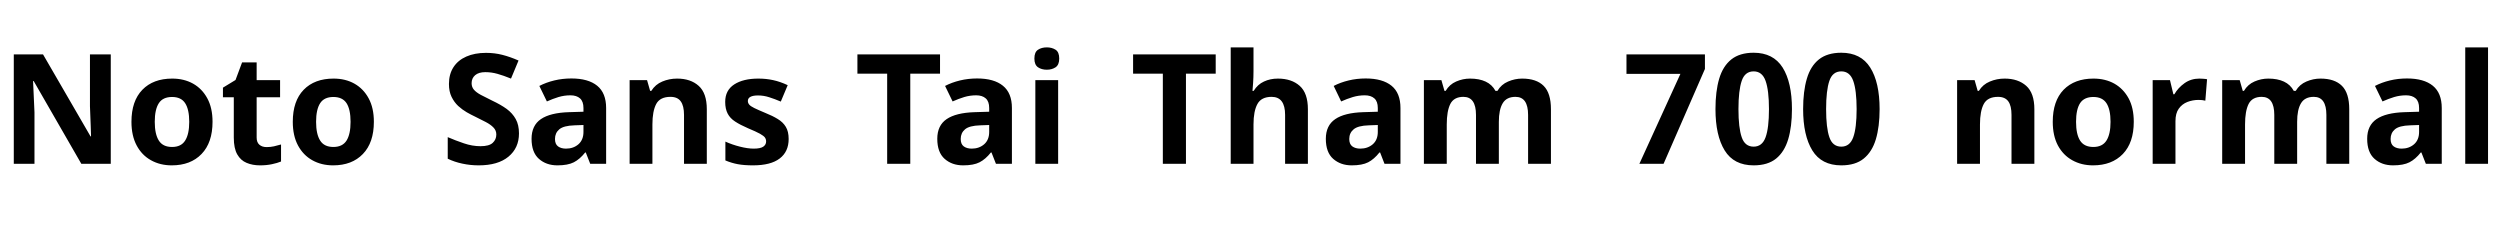 <svg xmlns="http://www.w3.org/2000/svg" xmlns:xlink="http://www.w3.org/1999/xlink" width="391.584" height="38.136"><path fill="black" d="M17.35 8.52L17.35 25.66L12.74 25.66L5.28 12.70L5.18 12.70Q5.23 13.92 5.29 15.14Q5.35 16.37 5.40 17.59L5.40 17.59L5.40 25.66L2.16 25.66L2.16 8.52L6.74 8.52L14.18 21.36L14.26 21.36Q14.23 20.57 14.21 19.78Q14.18 18.98 14.15 18.20Q14.11 17.42 14.09 16.63L14.09 16.63L14.09 8.52L17.35 8.52ZM33.29 19.08L33.29 19.08Q33.29 22.34 31.57 24.12Q29.86 25.90 26.90 25.90L26.90 25.90Q25.08 25.90 23.65 25.10Q22.22 24.31 21.41 22.79Q20.59 21.26 20.59 19.08L20.59 19.08Q20.59 15.82 22.30 14.06Q24 12.31 26.98 12.31L26.98 12.31Q28.82 12.31 30.24 13.10Q31.66 13.90 32.47 15.40Q33.29 16.90 33.29 19.08ZM24.24 19.08L24.24 19.08Q24.24 21.02 24.88 22.02Q25.51 23.02 26.95 23.02L26.95 23.02Q28.37 23.02 29.00 22.02Q29.64 21.02 29.64 19.08L29.64 19.08Q29.64 17.14 29.00 16.16Q28.37 15.19 26.95 15.19L26.95 15.19Q25.51 15.19 24.88 16.16Q24.24 17.14 24.24 19.08ZM41.76 23.04L41.76 23.04Q42.36 23.04 42.91 22.92Q43.46 22.80 44.02 22.63L44.02 22.63L44.02 25.30Q43.44 25.54 42.59 25.72Q41.74 25.90 40.73 25.90L40.73 25.90Q39.55 25.90 38.63 25.51Q37.70 25.13 37.16 24.18Q36.62 23.23 36.62 21.55L36.62 21.55L36.62 15.24L34.92 15.24L34.92 13.73L36.89 12.53L37.92 9.77L40.20 9.77L40.20 12.55L43.87 12.55L43.87 15.24L40.20 15.24L40.20 21.55Q40.20 22.30 40.63 22.67Q41.06 23.04 41.76 23.04ZM58.56 19.08L58.56 19.08Q58.56 22.34 56.84 24.12Q55.13 25.90 52.18 25.90L52.18 25.90Q50.35 25.90 48.92 25.10Q47.50 24.31 46.68 22.79Q45.86 21.26 45.86 19.08L45.86 19.08Q45.86 15.82 47.57 14.06Q49.27 12.31 52.25 12.31L52.25 12.31Q54.10 12.31 55.51 13.10Q56.93 13.90 57.74 15.40Q58.56 16.90 58.56 19.08ZM49.51 19.08L49.51 19.08Q49.51 21.02 50.15 22.02Q50.78 23.02 52.22 23.02L52.22 23.02Q53.64 23.02 54.28 22.02Q54.91 21.02 54.91 19.08L54.91 19.08Q54.91 17.14 54.28 16.16Q53.64 15.19 52.22 15.19L52.22 15.19Q50.78 15.19 50.15 16.16Q49.51 17.14 49.51 19.08ZM81.29 20.90L81.29 20.90Q81.29 23.18 79.64 24.54Q78 25.90 74.98 25.90L74.98 25.90Q73.66 25.90 72.42 25.63Q71.18 25.37 70.13 24.86L70.13 24.86L70.13 21.48Q71.35 22.01 72.66 22.45Q73.97 22.90 75.26 22.90L75.26 22.90Q76.61 22.90 77.17 22.38Q77.74 21.86 77.74 21.07L77.74 21.07Q77.74 20.42 77.29 19.97Q76.85 19.51 76.10 19.12Q75.36 18.72 74.40 18.26L74.40 18.26Q73.80 17.98 73.10 17.58Q72.41 17.18 71.77 16.60Q71.14 16.01 70.73 15.17Q70.32 14.33 70.32 13.15L70.32 13.15Q70.32 11.62 71.03 10.52Q71.74 9.43 73.04 8.86Q74.35 8.28 76.13 8.28L76.13 8.28Q77.47 8.28 78.68 8.59Q79.90 8.90 81.22 9.48L81.22 9.48L80.04 12.31Q78.86 11.83 77.93 11.57Q76.99 11.30 76.01 11.30L76.01 11.30Q74.98 11.30 74.42 11.78Q73.87 12.26 73.87 13.03L73.87 13.03Q73.87 13.63 74.23 14.05Q74.59 14.47 75.31 14.86Q76.03 15.24 77.11 15.77L77.11 15.77Q78.43 16.39 79.36 17.06Q80.28 17.74 80.78 18.65Q81.29 19.56 81.29 20.90ZM89.50 12.29L89.50 12.29Q92.14 12.29 93.54 13.43Q94.94 14.57 94.94 16.92L94.94 16.92L94.94 25.66L92.45 25.66L91.75 23.88L91.66 23.88Q90.82 24.94 89.88 25.42Q88.94 25.90 87.31 25.90L87.31 25.90Q85.56 25.90 84.41 24.88Q83.26 23.86 83.26 21.74L83.26 21.74Q83.26 19.66 84.72 18.66Q86.18 17.66 89.11 17.57L89.11 17.57L91.39 17.50L91.39 16.92Q91.39 15.89 90.85 15.41Q90.31 14.93 89.35 14.93L89.35 14.93Q88.39 14.93 87.48 15.20Q86.57 15.48 85.66 15.89L85.66 15.89L84.48 13.46Q85.54 12.91 86.82 12.60Q88.10 12.29 89.50 12.29ZM91.39 19.58L90 19.63Q88.27 19.68 87.60 20.26Q86.93 20.83 86.93 21.77L86.93 21.77Q86.93 22.58 87.41 22.93Q87.89 23.28 88.66 23.28L88.66 23.28Q89.81 23.28 90.60 22.60Q91.39 21.91 91.39 20.66L91.39 20.66L91.39 19.58ZM106.06 12.31L106.06 12.31Q108.17 12.31 109.44 13.45Q110.71 14.59 110.71 17.11L110.71 17.11L110.71 25.66L107.14 25.66L107.14 18Q107.14 16.58 106.63 15.88Q106.13 15.17 105.02 15.17L105.02 15.17Q103.39 15.17 102.79 16.28Q102.19 17.40 102.19 19.49L102.19 19.49L102.19 25.66L98.62 25.66L98.62 12.55L101.35 12.55L101.83 14.23L102.02 14.23Q102.65 13.22 103.74 12.77Q104.83 12.31 106.06 12.31ZM123.53 21.77L123.53 21.77Q123.53 23.76 122.12 24.83Q120.72 25.90 117.94 25.90L117.94 25.90Q116.57 25.90 115.58 25.72Q114.60 25.54 113.62 25.13L113.62 25.13L113.62 22.18Q114.67 22.66 115.90 22.97Q117.12 23.28 118.06 23.28L118.06 23.28Q119.11 23.28 119.56 22.97Q120 22.66 120 22.15L120 22.15Q120 21.82 119.82 21.55Q119.64 21.29 119.04 20.95Q118.44 20.62 117.17 20.09L117.17 20.09Q115.94 19.56 115.15 19.04Q114.36 18.53 113.98 17.80Q113.59 17.06 113.59 15.96L113.59 15.96Q113.59 14.14 115.01 13.22Q116.42 12.31 118.78 12.31L118.78 12.31Q120 12.31 121.10 12.55Q122.21 12.79 123.38 13.34L123.38 13.34L122.30 15.91Q121.34 15.50 120.48 15.23Q119.62 14.95 118.73 14.95L118.73 14.95Q117.94 14.95 117.54 15.17Q117.14 15.38 117.14 15.82L117.14 15.82Q117.14 16.13 117.35 16.38Q117.55 16.63 118.14 16.92Q118.73 17.21 119.88 17.69L119.88 17.69Q121.01 18.14 121.82 18.64Q122.64 19.13 123.08 19.86Q123.53 20.59 123.53 21.77ZM142.58 11.54L142.58 25.66L138.96 25.66L138.96 11.54L134.30 11.54L134.30 8.52L147.24 8.52L147.24 11.54L142.58 11.54ZM153.05 12.29L153.05 12.29Q155.69 12.29 157.09 13.43Q158.50 14.57 158.50 16.92L158.50 16.92L158.50 25.66L156.00 25.66L155.30 23.88L155.21 23.88Q154.37 24.94 153.43 25.42Q152.50 25.90 150.86 25.90L150.86 25.90Q149.11 25.90 147.96 24.88Q146.81 23.86 146.81 21.74L146.81 21.74Q146.81 19.66 148.27 18.66Q149.74 17.66 152.66 17.57L152.66 17.57L154.94 17.50L154.94 16.92Q154.94 15.89 154.40 15.41Q153.86 14.93 152.90 14.93L152.90 14.93Q151.94 14.93 151.03 15.20Q150.12 15.48 149.21 15.89L149.21 15.89L148.03 13.46Q149.09 12.91 150.37 12.60Q151.66 12.29 153.05 12.29ZM154.94 19.58L153.55 19.63Q151.82 19.68 151.15 20.26Q150.48 20.83 150.48 21.77L150.48 21.77Q150.48 22.58 150.96 22.93Q151.44 23.28 152.21 23.28L152.21 23.28Q153.36 23.28 154.15 22.60Q154.94 21.91 154.94 20.66L154.94 20.66L154.94 19.58ZM162.17 12.55L165.74 12.55L165.74 25.66L162.17 25.66L162.17 12.55ZM163.97 7.42L163.97 7.42Q164.76 7.42 165.34 7.79Q165.91 8.16 165.91 9.17L165.91 9.17Q165.91 10.15 165.34 10.54Q164.76 10.92 163.97 10.92L163.97 10.92Q163.15 10.92 162.59 10.54Q162.02 10.15 162.02 9.17L162.02 9.17Q162.02 8.16 162.59 7.79Q163.15 7.42 163.97 7.42ZM185.76 11.54L185.76 25.66L182.14 25.66L182.14 11.54L177.48 11.54L177.48 8.52L190.42 8.52L190.42 11.54L185.76 11.54ZM196.34 7.42L196.34 11.14Q196.34 12.10 196.28 12.98Q196.22 13.87 196.18 14.23L196.18 14.23L196.37 14.23Q196.99 13.22 197.98 12.77Q198.96 12.31 200.16 12.31L200.16 12.31Q202.30 12.31 203.58 13.45Q204.86 14.59 204.86 17.11L204.86 17.11L204.86 25.66L201.29 25.66L201.29 18Q201.29 15.17 199.18 15.17L199.18 15.17Q197.57 15.17 196.96 16.28Q196.34 17.40 196.34 19.49L196.34 19.49L196.34 25.66L192.77 25.66L192.77 7.42L196.34 7.42ZM213.91 12.29L213.91 12.29Q216.55 12.29 217.96 13.43Q219.36 14.57 219.36 16.92L219.36 16.92L219.36 25.66L216.86 25.66L216.17 23.88L216.07 23.88Q215.23 24.94 214.30 25.42Q213.36 25.90 211.73 25.90L211.73 25.90Q209.98 25.90 208.82 24.88Q207.67 23.86 207.67 21.74L207.67 21.74Q207.67 19.66 209.14 18.66Q210.60 17.66 213.53 17.57L213.53 17.57L215.81 17.50L215.81 16.92Q215.81 15.89 215.27 15.41Q214.73 14.93 213.77 14.93L213.77 14.93Q212.81 14.93 211.90 15.20Q210.98 15.48 210.07 15.89L210.07 15.89L208.90 13.46Q209.95 12.91 211.24 12.60Q212.52 12.29 213.91 12.29ZM215.81 19.58L214.42 19.63Q212.69 19.68 212.02 20.26Q211.34 20.83 211.34 21.77L211.34 21.77Q211.34 22.58 211.82 22.93Q212.30 23.28 213.07 23.28L213.07 23.28Q214.22 23.28 215.02 22.60Q215.81 21.91 215.81 20.66L215.81 20.66L215.81 19.58ZM238.42 12.31L238.42 12.31Q240.65 12.31 241.79 13.45Q242.93 14.59 242.93 17.11L242.93 17.11L242.93 25.66L239.35 25.66L239.35 18Q239.35 15.17 237.38 15.17L237.38 15.17Q235.97 15.17 235.37 16.18Q234.77 17.18 234.77 19.08L234.77 19.08L234.77 25.66L231.19 25.66L231.19 18Q231.19 15.17 229.22 15.17L229.22 15.17Q227.74 15.17 227.17 16.28Q226.61 17.40 226.61 19.49L226.61 19.49L226.61 25.66L223.03 25.66L223.03 12.55L225.77 12.55L226.25 14.23L226.44 14.23Q227.04 13.22 228.08 12.77Q229.13 12.31 230.26 12.31L230.26 12.31Q231.70 12.31 232.70 12.78Q233.71 13.25 234.24 14.23L234.24 14.23L234.55 14.23Q235.15 13.22 236.22 12.77Q237.29 12.31 238.42 12.31ZM260.57 25.66L256.78 25.66L263.21 11.57L254.76 11.57L254.76 8.52L267.05 8.52L267.05 10.80L260.57 25.66ZM280.68 17.09L280.68 17.09Q280.68 19.85 280.09 21.82Q279.50 23.78 278.20 24.84Q276.89 25.90 274.68 25.90L274.68 25.90Q271.58 25.90 270.14 23.56Q268.70 21.22 268.70 17.09L268.70 17.09Q268.70 14.30 269.28 12.34Q269.86 10.37 271.18 9.31Q272.50 8.26 274.68 8.26L274.68 8.26Q277.75 8.26 279.22 10.58Q280.68 12.91 280.68 17.09ZM272.30 17.09L272.30 17.09Q272.30 20.02 272.81 21.49Q273.31 22.97 274.68 22.97L274.68 22.97Q276.02 22.97 276.55 21.50Q277.08 20.04 277.08 17.09L277.08 17.09Q277.08 14.16 276.55 12.67Q276.02 11.18 274.68 11.18L274.68 11.18Q273.31 11.18 272.81 12.67Q272.30 14.16 272.30 17.09ZM294.41 17.09L294.41 17.09Q294.41 19.85 293.82 21.82Q293.23 23.78 291.92 24.84Q290.62 25.90 288.41 25.90L288.41 25.90Q285.31 25.90 283.87 23.56Q282.43 21.22 282.43 17.09L282.43 17.09Q282.43 14.30 283.01 12.34Q283.58 10.37 284.90 9.31Q286.22 8.26 288.41 8.26L288.41 8.26Q291.48 8.26 292.94 10.58Q294.41 12.91 294.41 17.09ZM286.03 17.09L286.03 17.09Q286.03 20.02 286.54 21.49Q287.04 22.97 288.41 22.97L288.41 22.97Q289.75 22.97 290.28 21.50Q290.81 20.04 290.81 17.09L290.81 17.09Q290.81 14.16 290.28 12.67Q289.75 11.18 288.41 11.18L288.41 11.18Q287.04 11.18 286.54 12.67Q286.03 14.16 286.03 17.09ZM313.99 12.31L313.99 12.31Q316.10 12.31 317.38 13.45Q318.65 14.59 318.65 17.11L318.65 17.11L318.65 25.66L315.07 25.66L315.07 18Q315.07 16.58 314.57 15.88Q314.06 15.17 312.96 15.17L312.96 15.17Q311.33 15.17 310.73 16.28Q310.13 17.40 310.13 19.49L310.13 19.49L310.13 25.66L306.55 25.66L306.55 12.55L309.29 12.55L309.77 14.23L309.96 14.23Q310.58 13.22 311.68 12.77Q312.77 12.31 313.99 12.31ZM334.22 19.08L334.22 19.08Q334.22 22.34 332.51 24.12Q330.79 25.90 327.84 25.90L327.84 25.90Q326.02 25.90 324.59 25.10Q323.16 24.31 322.34 22.79Q321.53 21.26 321.53 19.08L321.53 19.08Q321.53 15.82 323.23 14.06Q324.94 12.31 327.91 12.31L327.91 12.31Q329.76 12.31 331.18 13.10Q332.59 13.90 333.41 15.40Q334.22 16.90 334.22 19.08ZM325.18 19.08L325.18 19.08Q325.18 21.02 325.81 22.02Q326.45 23.02 327.89 23.02L327.89 23.02Q329.30 23.02 329.94 22.02Q330.58 21.02 330.58 19.08L330.58 19.08Q330.58 17.14 329.94 16.16Q329.30 15.19 327.89 15.19L327.89 15.19Q326.45 15.19 325.81 16.16Q325.18 17.14 325.18 19.08ZM344.50 12.31L344.50 12.31Q344.76 12.31 345.12 12.34Q345.48 12.36 345.70 12.41L345.70 12.41L345.43 15.77Q345.26 15.72 344.94 15.68Q344.62 15.65 344.38 15.65L344.38 15.65Q343.46 15.65 342.62 15.97Q341.78 16.30 341.27 17.02Q340.75 17.74 340.75 18.98L340.75 18.98L340.75 25.66L337.18 25.66L337.18 12.55L339.89 12.55L340.42 14.76L340.58 14.76Q341.16 13.75 342.17 13.03Q343.18 12.31 344.50 12.31ZM363.46 12.31L363.46 12.31Q365.69 12.31 366.83 13.45Q367.97 14.59 367.97 17.11L367.97 17.11L367.97 25.66L364.39 25.66L364.39 18Q364.39 15.17 362.42 15.17L362.42 15.17Q361.01 15.17 360.41 16.18Q359.81 17.18 359.81 19.08L359.81 19.08L359.81 25.66L356.23 25.66L356.23 18Q356.23 15.17 354.26 15.17L354.26 15.17Q352.78 15.17 352.21 16.28Q351.65 17.40 351.65 19.49L351.65 19.49L351.65 25.66L348.07 25.66L348.07 12.55L350.81 12.55L351.29 14.23L351.48 14.23Q352.08 13.22 353.12 12.77Q354.17 12.31 355.30 12.31L355.30 12.31Q356.74 12.31 357.74 12.78Q358.75 13.25 359.28 14.23L359.28 14.23L359.59 14.23Q360.19 13.22 361.26 12.77Q362.33 12.31 363.46 12.31ZM377.02 12.29L377.02 12.29Q379.66 12.29 381.06 13.43Q382.46 14.57 382.46 16.92L382.46 16.92L382.46 25.66L379.97 25.66L379.27 23.88L379.18 23.88Q378.34 24.94 377.40 25.42Q376.46 25.90 374.83 25.90L374.83 25.90Q373.08 25.90 371.93 24.88Q370.78 23.86 370.78 21.74L370.78 21.74Q370.78 19.66 372.24 18.66Q373.70 17.66 376.63 17.57L376.63 17.57L378.91 17.50L378.91 16.92Q378.91 15.89 378.37 15.41Q377.83 14.93 376.87 14.93L376.87 14.93Q375.91 14.93 375.00 15.20Q374.09 15.48 373.18 15.89L373.18 15.89L372.00 13.46Q373.06 12.91 374.34 12.60Q375.62 12.29 377.02 12.29ZM378.91 19.58L377.52 19.63Q375.79 19.68 375.12 20.26Q374.45 20.83 374.45 21.77L374.45 21.77Q374.45 22.58 374.93 22.93Q375.41 23.28 376.18 23.28L376.18 23.28Q377.33 23.28 378.12 22.60Q378.91 21.91 378.91 20.66L378.91 20.66L378.91 19.58ZM389.71 7.42L389.71 25.66L386.14 25.66L386.14 7.42L389.71 7.42Z"/></svg>